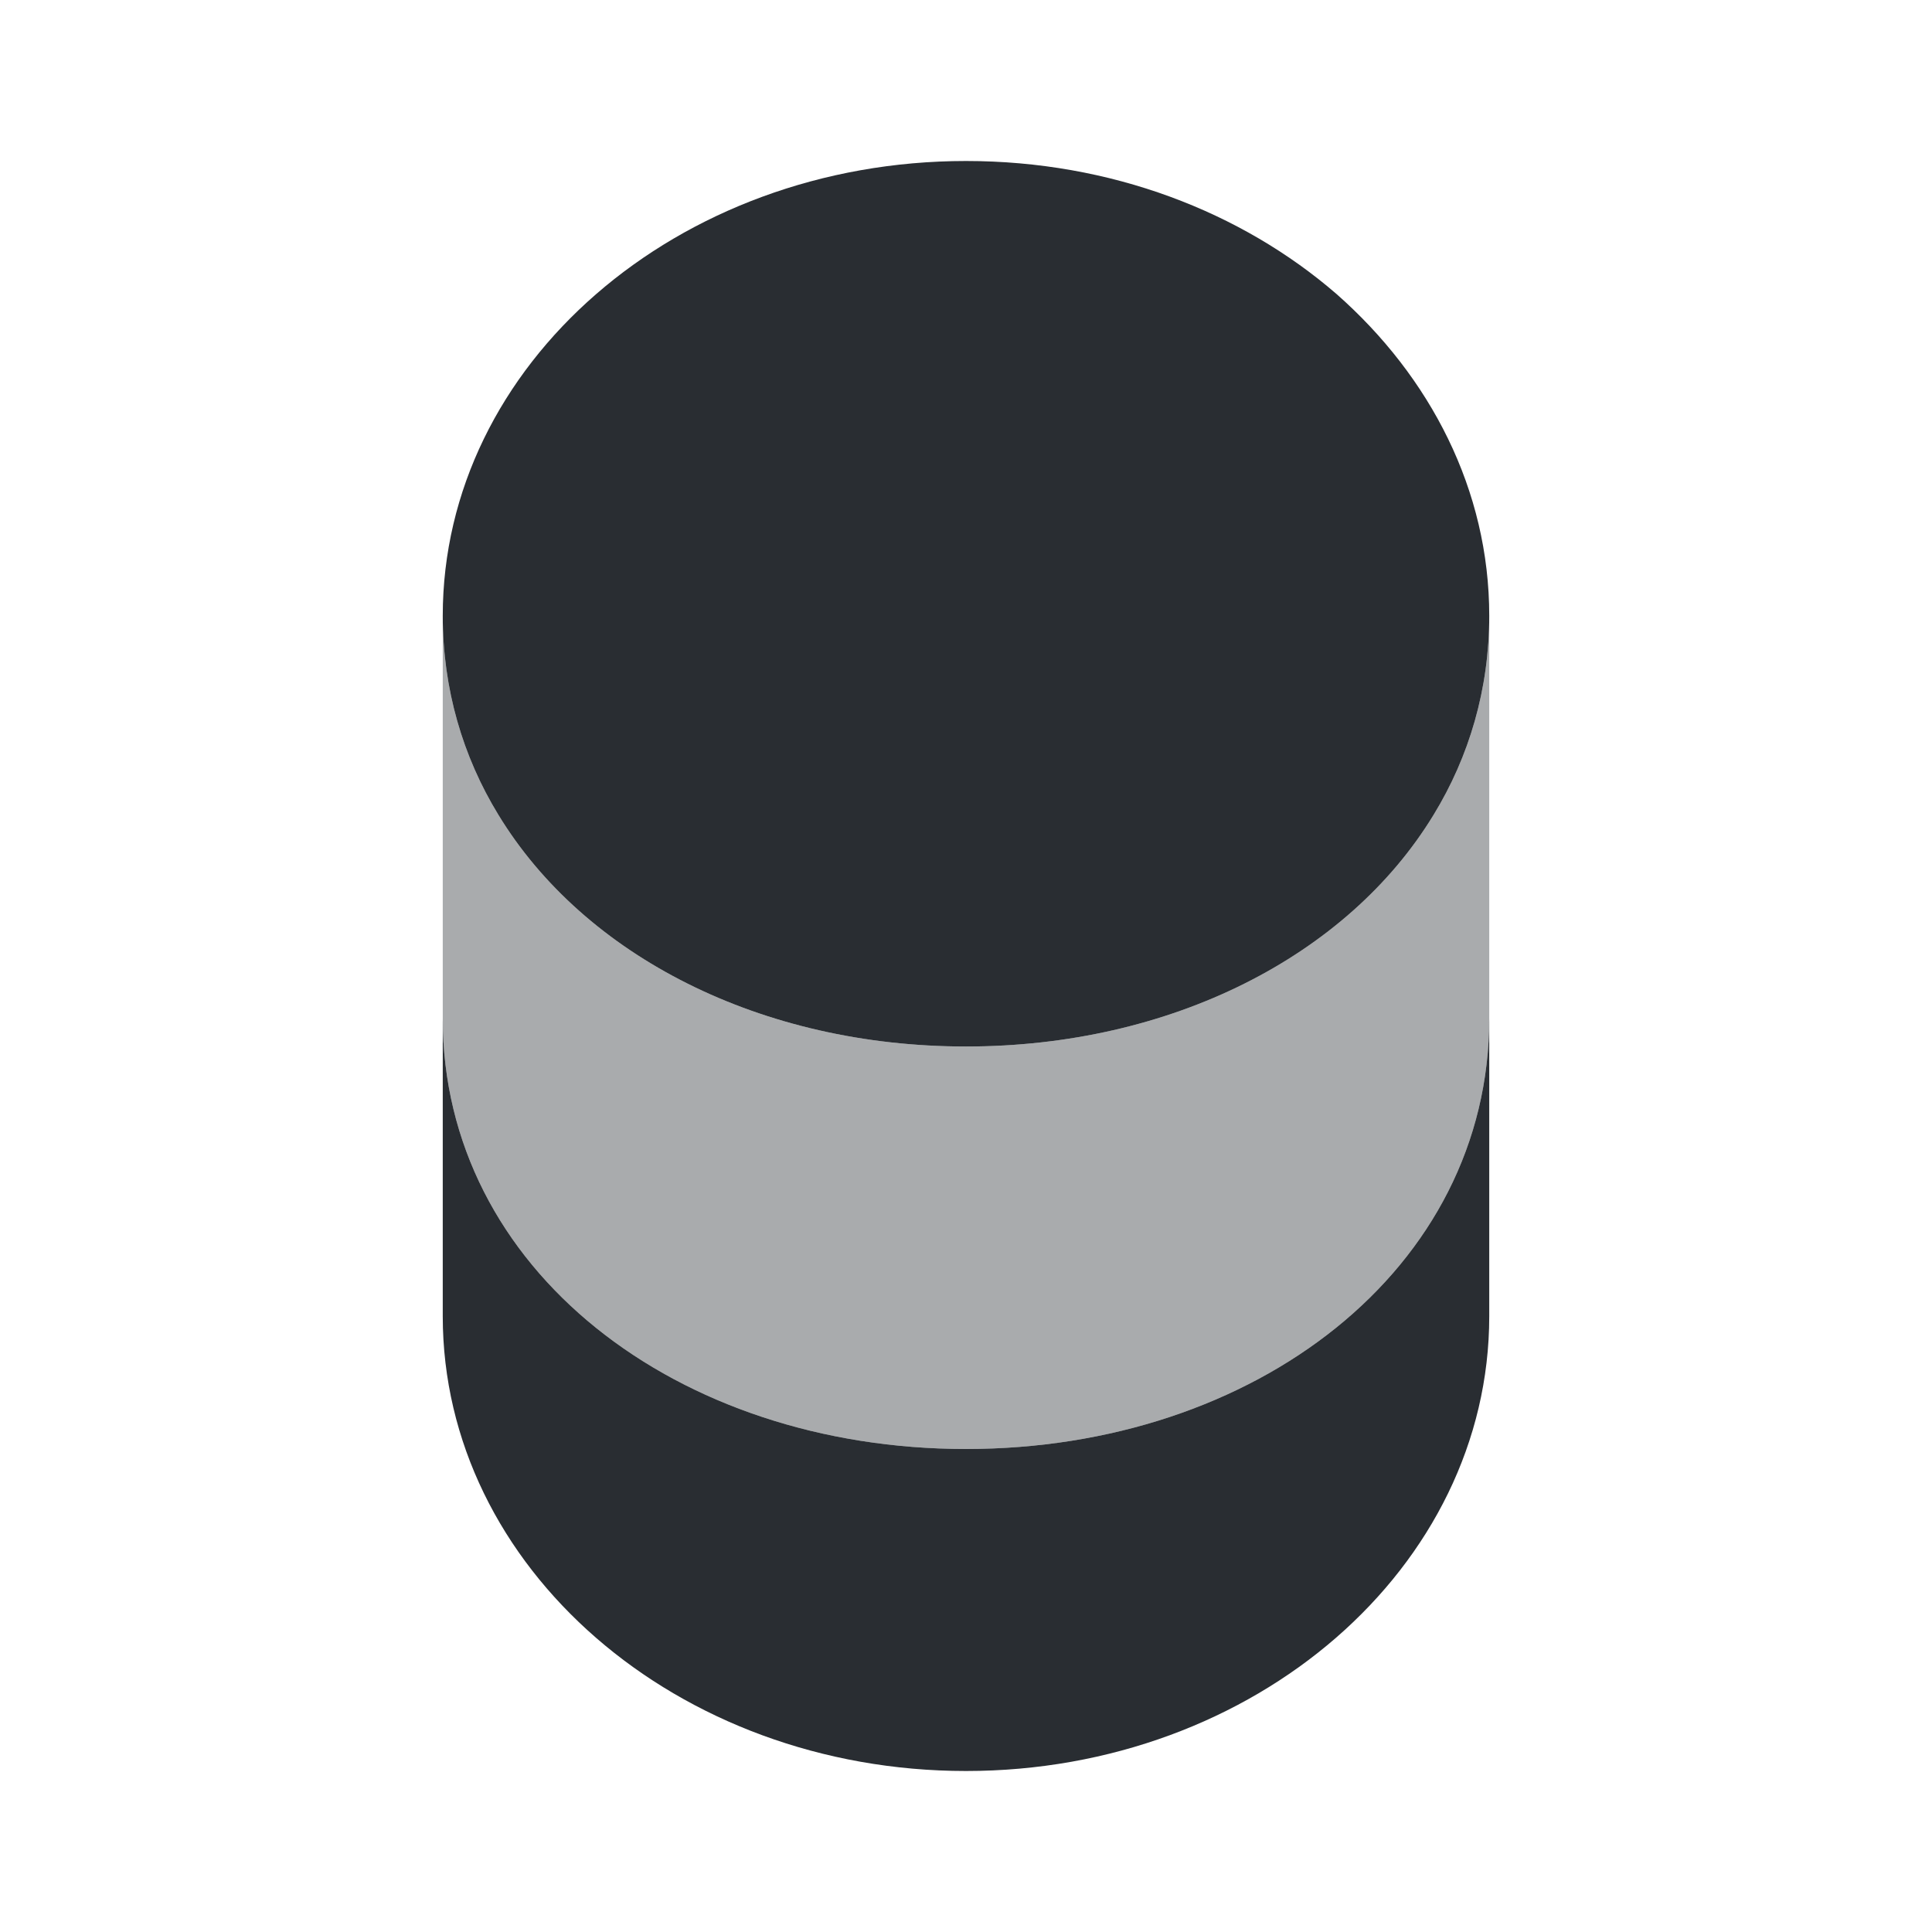 <svg xmlns="http://www.w3.org/2000/svg" width="24" height="24" viewBox="0 0 24 24">
  <defs/>
  <path fill="#292D32" d="M18.5,12.65 L18.5,16.35 C18.5,19.47 15.59,22 12,22 C8.41,22 5.5,19.47 5.5,16.35 L5.5,12.65 C5.5,15.77 8.41,18 12,18 C15.59,18 18.5,15.77 18.5,12.65 Z"/>
  <path fill="#292D32" opacity="0.4" d="M18.5,7.65 L18.5,12.65 C18.5,15.77 15.59,18 12,18 C8.41,18 5.5,15.77 5.5,12.65 L5.5,7.65 C5.5,8.56 5.75,9.4 6.19,10.12 C7.26,11.88 9.46,13 12,13 C14.54,13 16.74,11.88 17.81,10.12 C18.25,9.4 18.5,8.56 18.5,7.65 Z"/>
  <path fill="#292D32" d="M18.5,7.65 C18.5,8.56 18.25,9.4 17.81,10.12 C16.74,11.88 14.54,13 12,13 C9.46,13 7.26,11.88 6.19,10.12 C5.75,9.4 5.5,8.56 5.5,7.65 C5.5,4.53 8.41,2 12,2 C13.8,2 15.42,2.63 16.6,3.65 C17.77,4.68 18.5,6.09 18.5,7.65 Z"/>
</svg>

